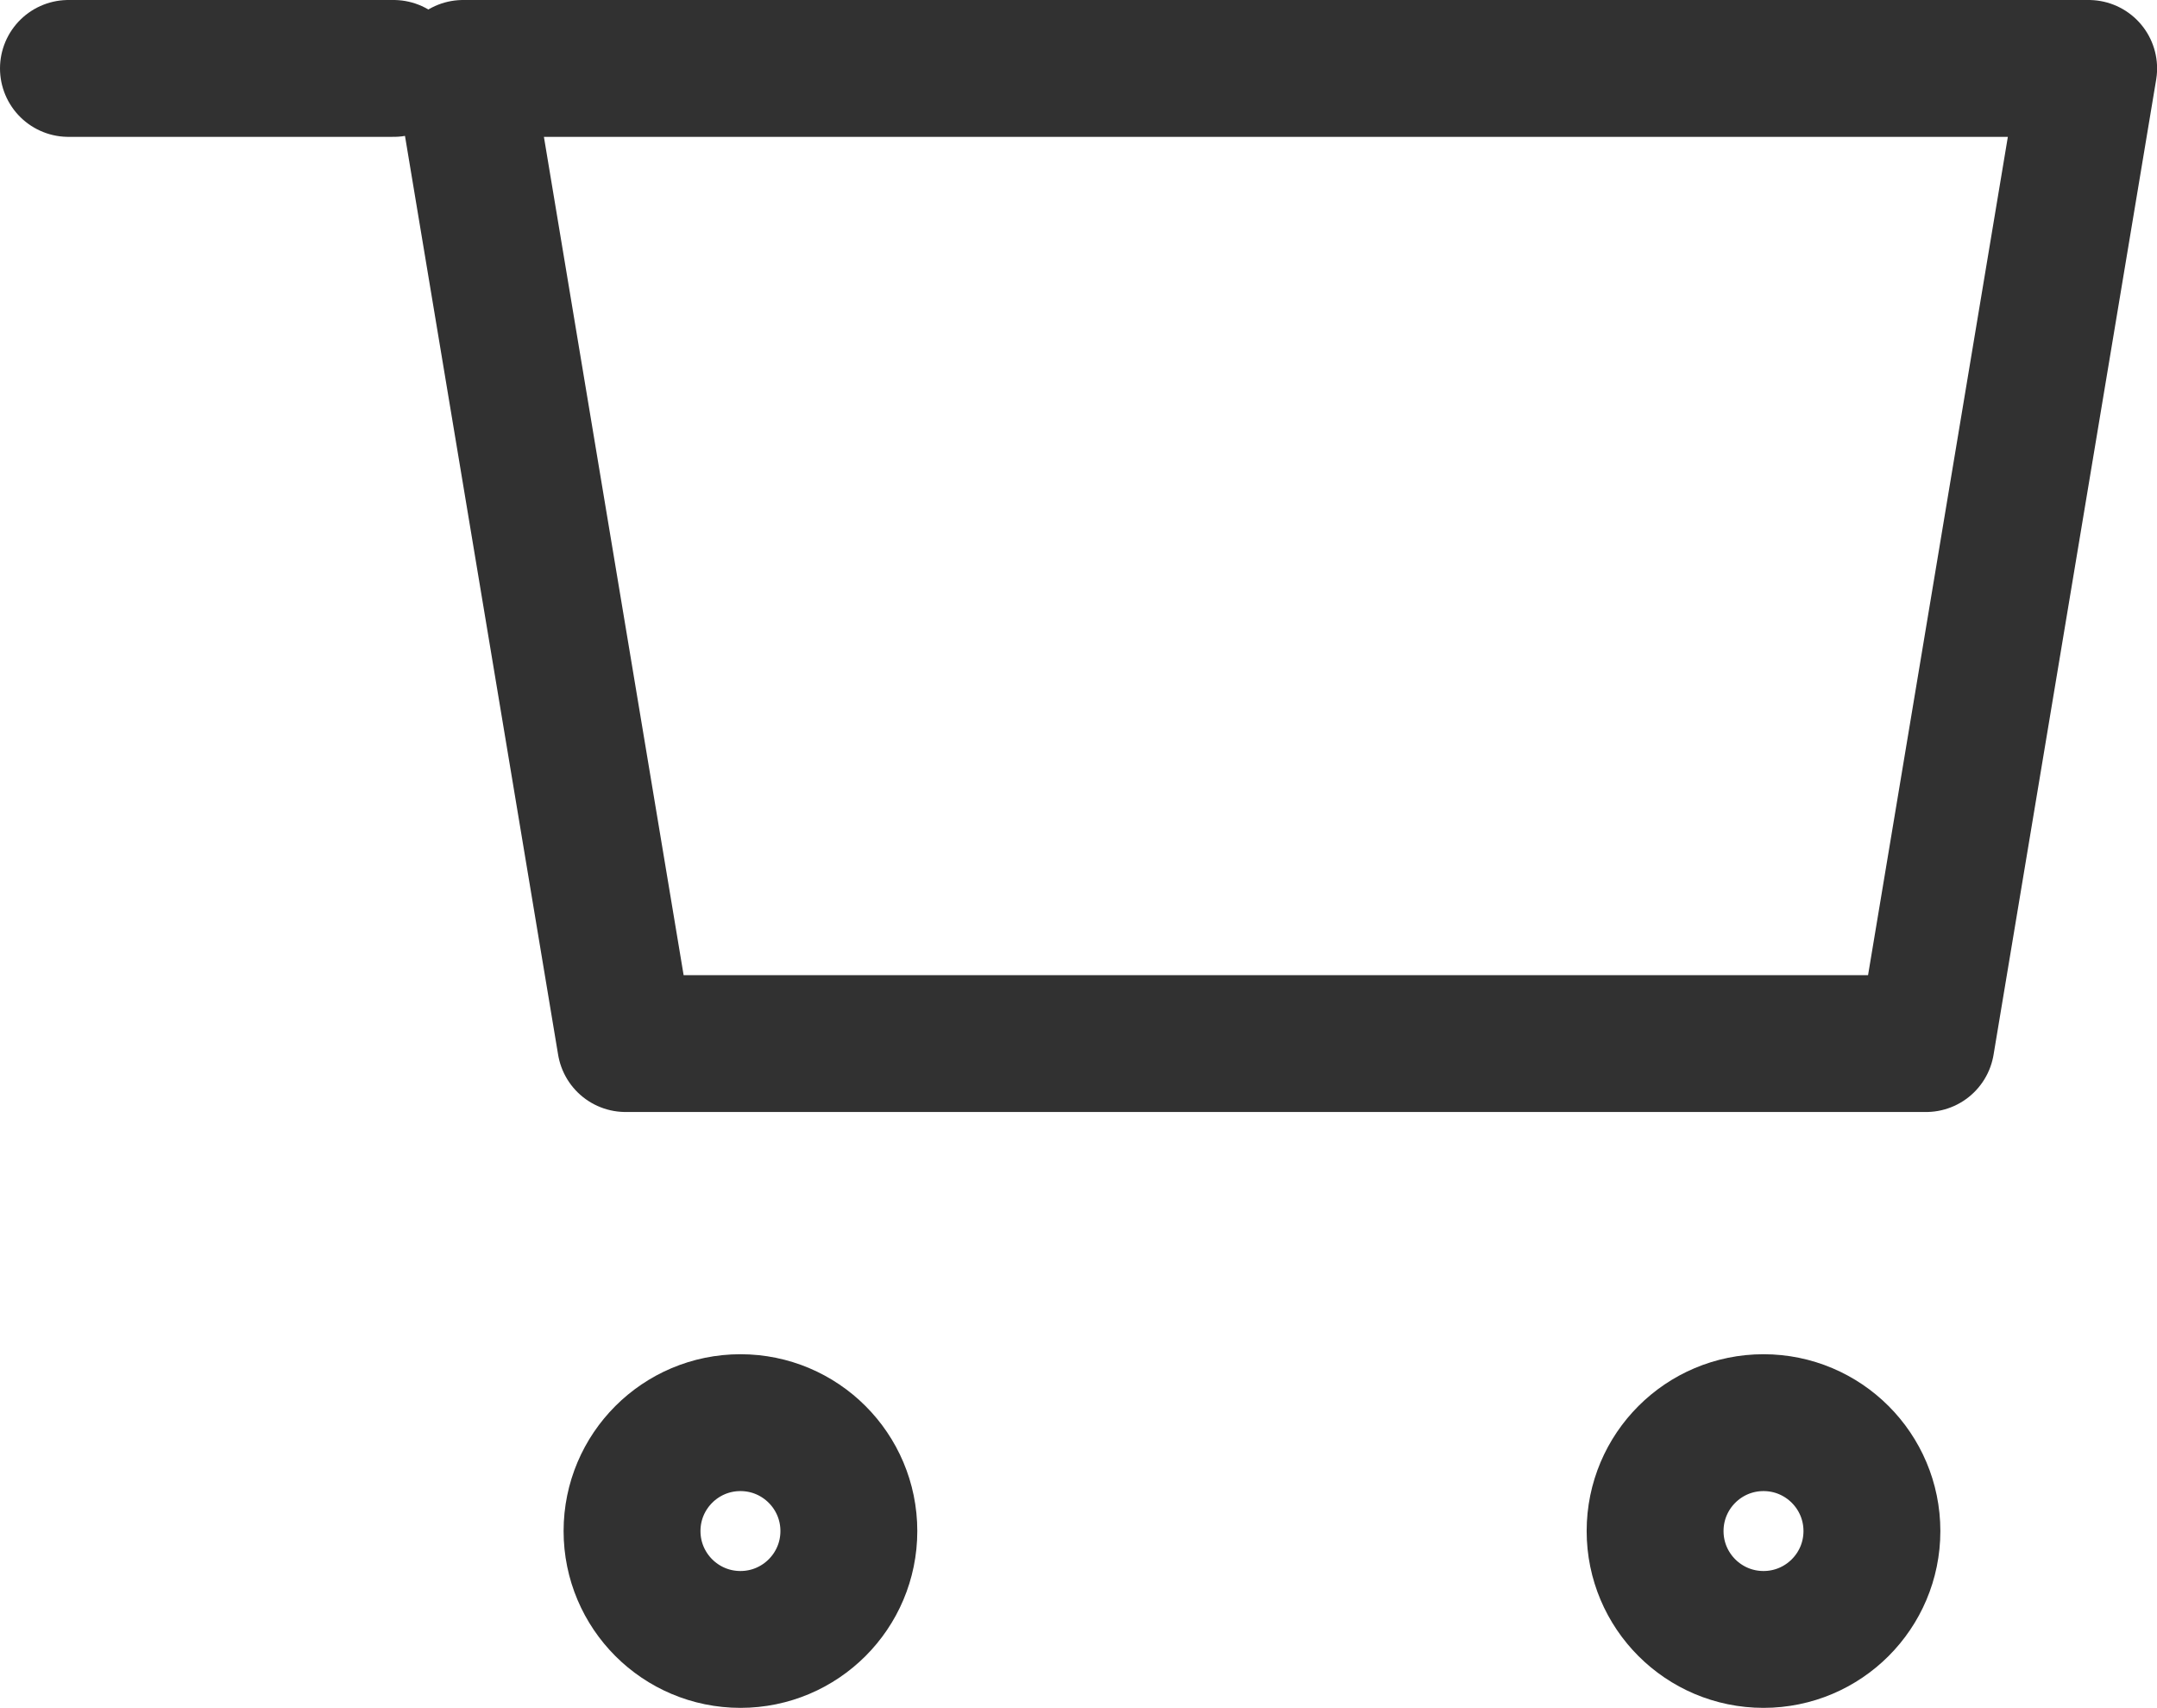 <svg xmlns="http://www.w3.org/2000/svg" width="23.637" height="18.718" viewBox="0 0 23.637 18.718">
  <g id="cart" transform="translate(0.75 0.75)">
    <path id="Path_262" data-name="Path 262" d="M6,6H23.813L22.031,16.688H7.781Z" transform="translate(-1.675 -6)" fill="none" stroke="#313131" stroke-linecap="round" stroke-linejoin="round" stroke-width="1.5"/>
    <ellipse id="Ellipse_18" data-name="Ellipse 18" cx="1.188" cy="1.188" rx="1.188" ry="1.188" transform="translate(6.176 14.843)" fill="none" stroke="#313131" stroke-linecap="round" stroke-linejoin="round" stroke-width="1.5"/>
    <ellipse id="Ellipse_19" data-name="Ellipse 19" cx="1.188" cy="1.188" rx="1.188" ry="1.188" transform="translate(17.387 14.843)" fill="none" stroke="#313131" stroke-linecap="round" stroke-linejoin="round" stroke-width="1.5"/>
    <path id="Path_263" data-name="Path 263" d="M6.563,6H3" transform="translate(-3 -6)" fill="none" stroke="#313131" stroke-linecap="round" stroke-linejoin="round" stroke-width="1.5"/>
  </g>
</svg>
